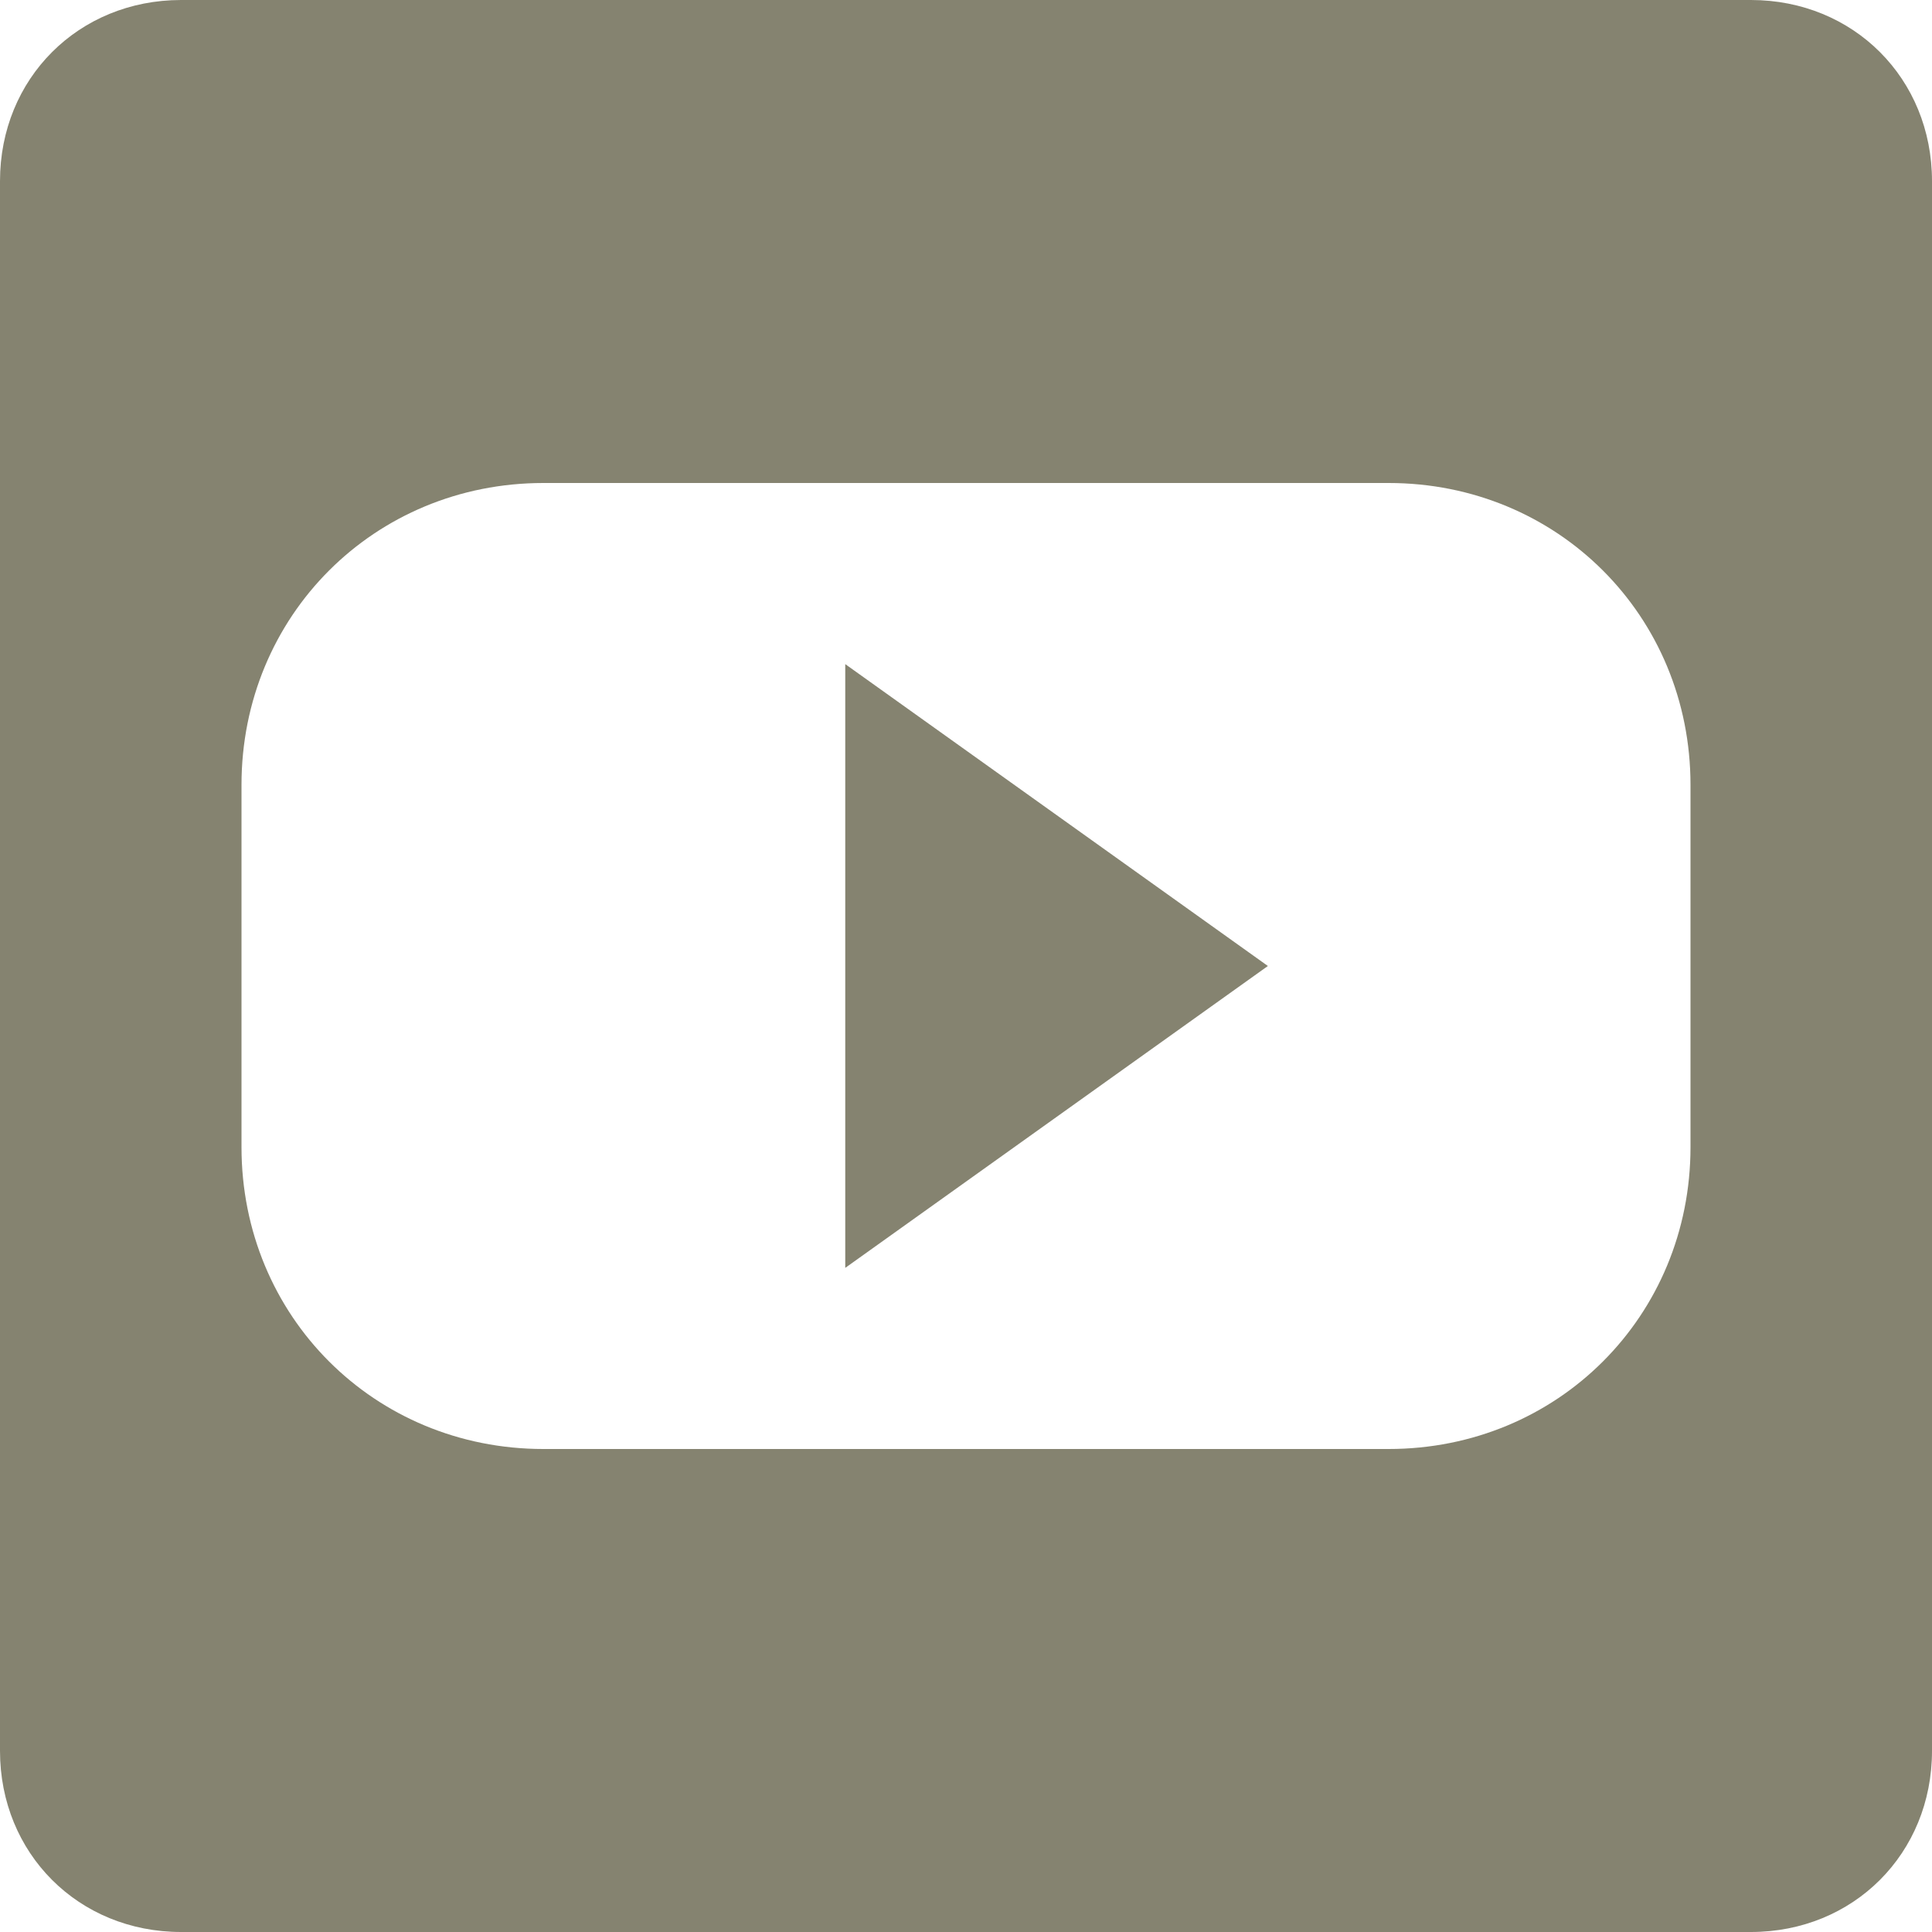 <?xml version="1.0" encoding="utf-8"?>
<!DOCTYPE svg PUBLIC "-//W3C//DTD SVG 1.1//EN" "http://www.w3.org/Graphics/SVG/1.1/DTD/svg11.dtd">
<svg version="1.1" xmlns="http://www.w3.org/2000/svg" xmlns:xlink="http://www.w3.org/1999/xlink" width="32" height="32" viewBox="0 0 32 32">
<path fill="#858370" class="icons-background" d="M14 21l7-5-7-5z"></path>
<path fill="#858370" class="icons-background" d="M29 0h-26c-1.7 0-3 1.3-3 3v26c0 1.7 1.3 3 3 3h26c1.7 0 3-1.3 3-3v-26c0-1.7-1.3-3-3-3zM28 19c0 2.8-2.2 5-5 5h-14c-2.8 0-5-2.2-5-5v-6c0-2.8 2.2-5 5-5h14c2.8 0 5 2.2 5 5v6z"></path>
</svg>
